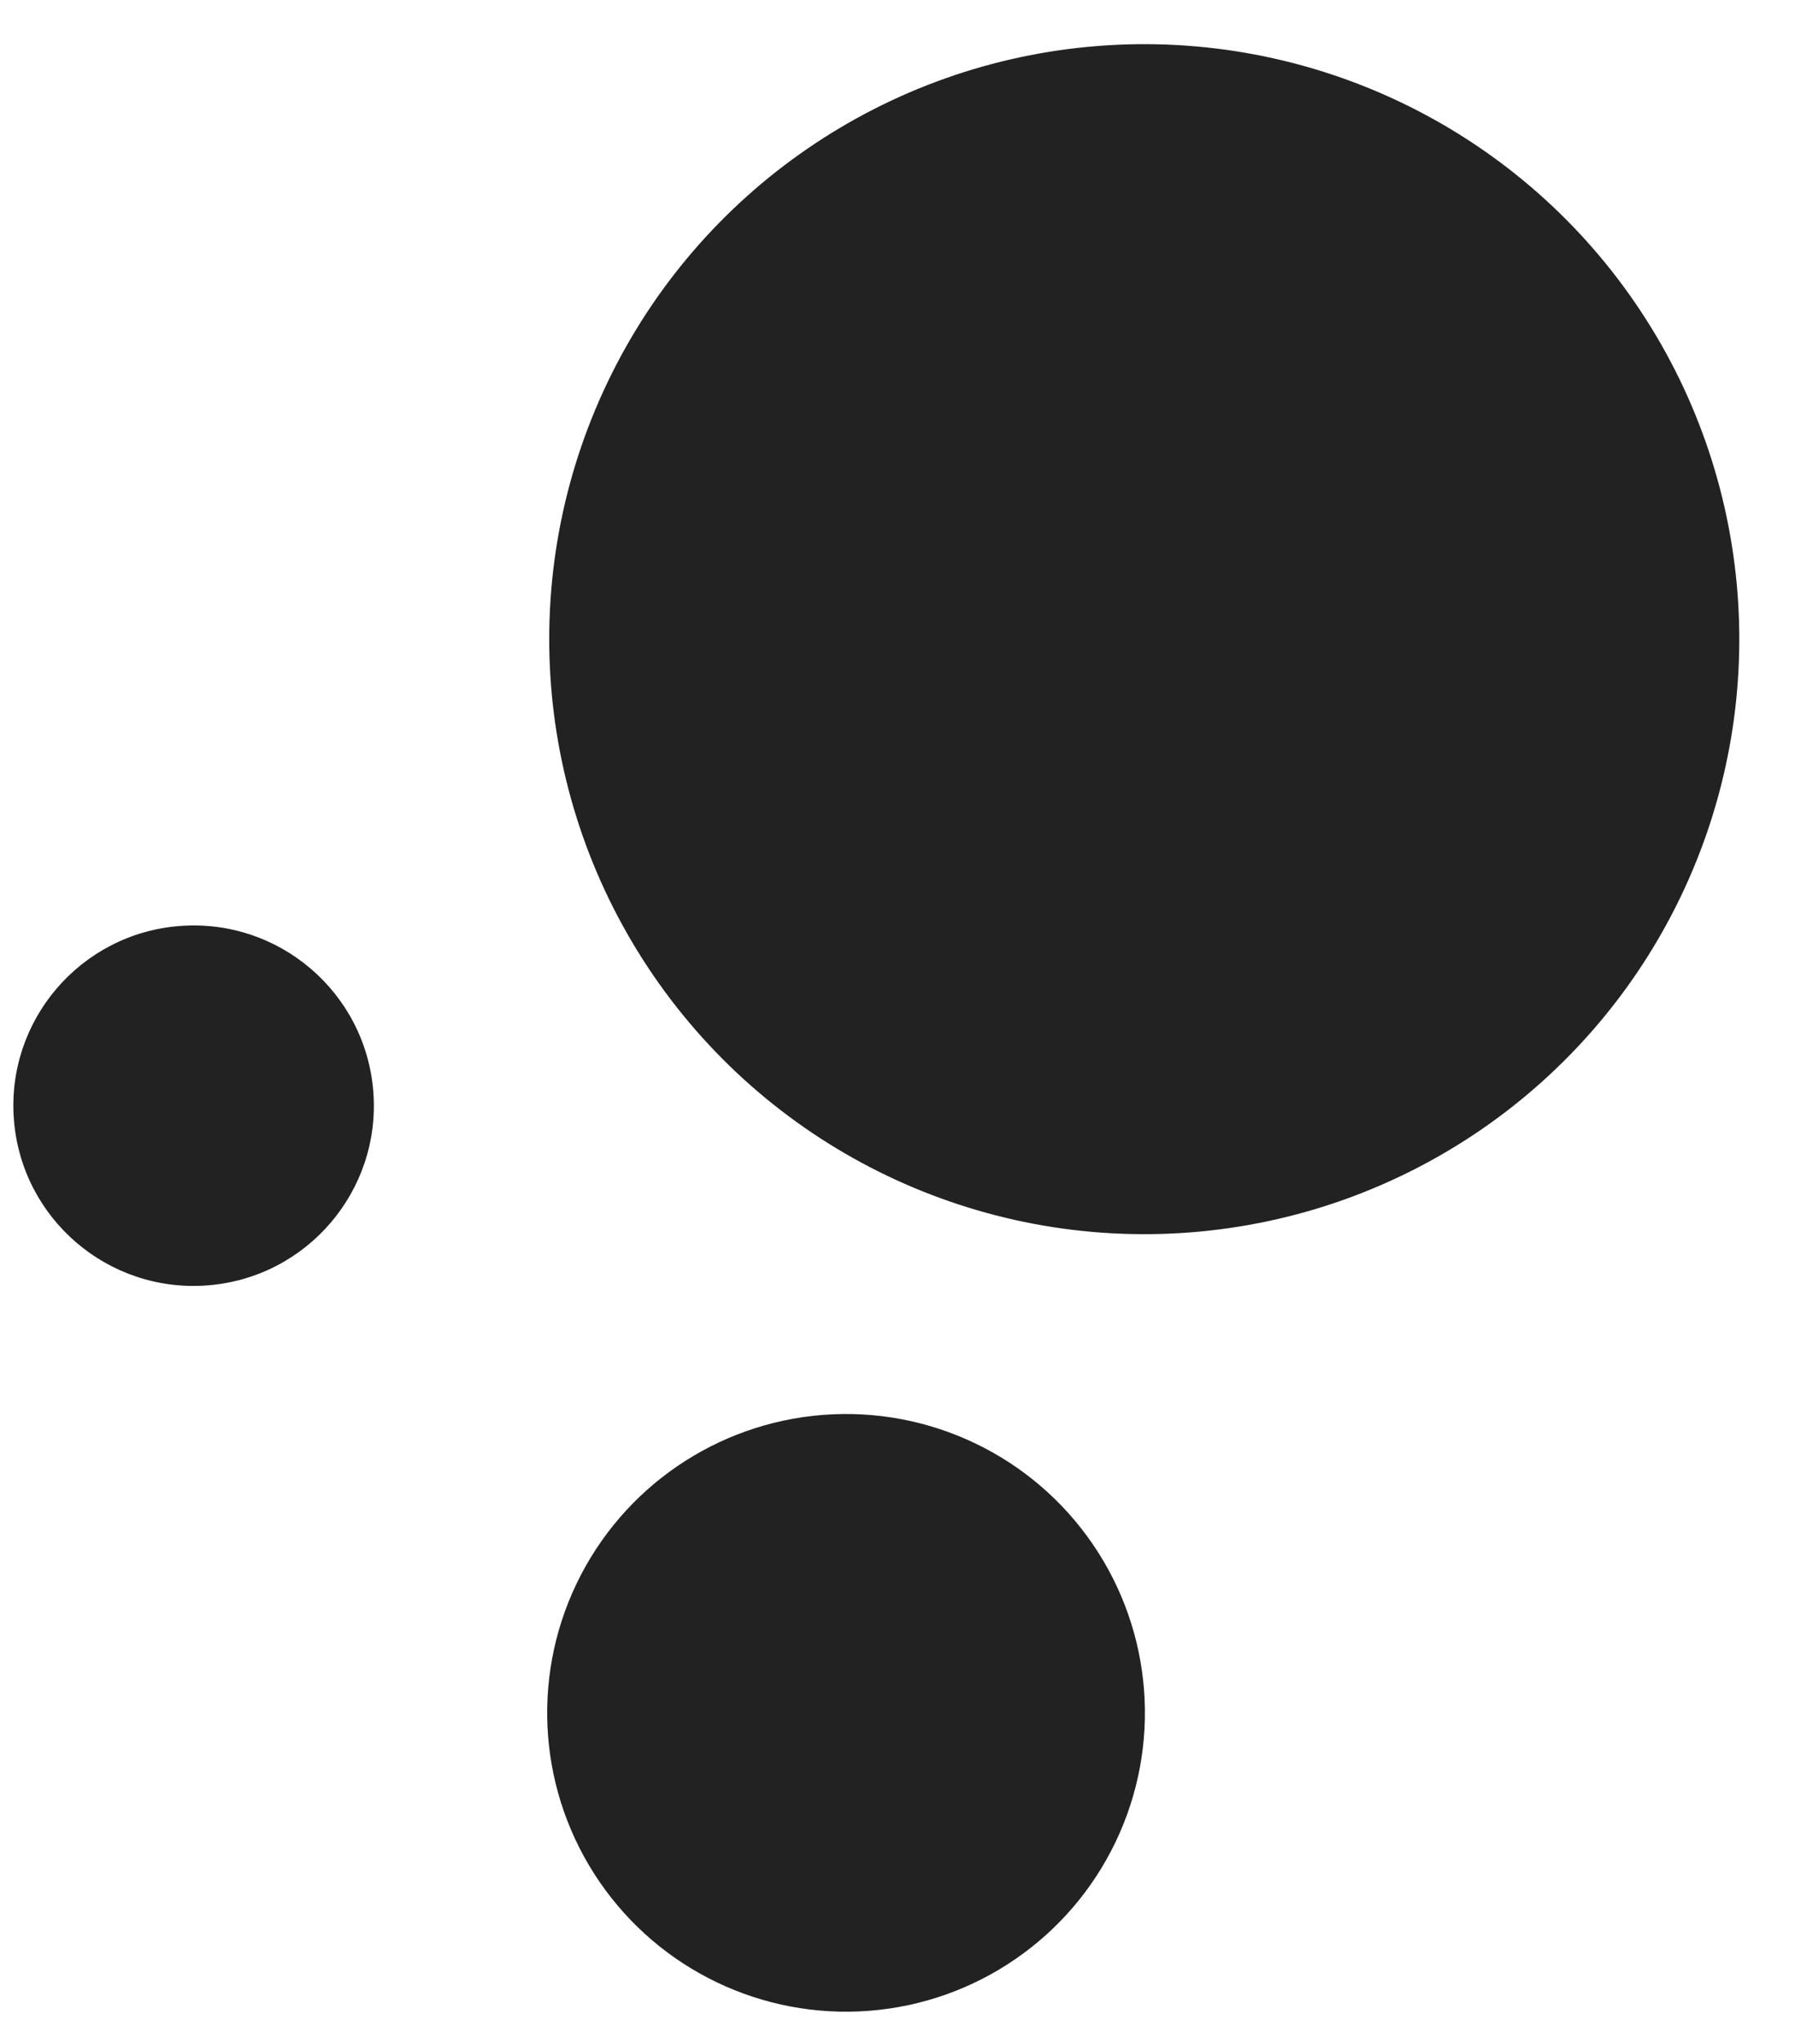 <svg width="36" height="41" viewBox="0 0 36 41" fill="none" xmlns="http://www.w3.org/2000/svg">
<ellipse cx="3.883" cy="22.177" rx="3.615" ry="3.615" transform="rotate(85.572 3.883 22.177)" fill="#222222"/>
<ellipse cx="22.949" cy="12.82" rx="11.934" ry="11.934" transform="rotate(85.572 22.949 12.82)" fill="#222222"/>
<ellipse cx="16.968" cy="34.355" rx="5.994" ry="5.994" transform="rotate(85.572 16.968 34.355)" fill="#222222"/>
</svg>
